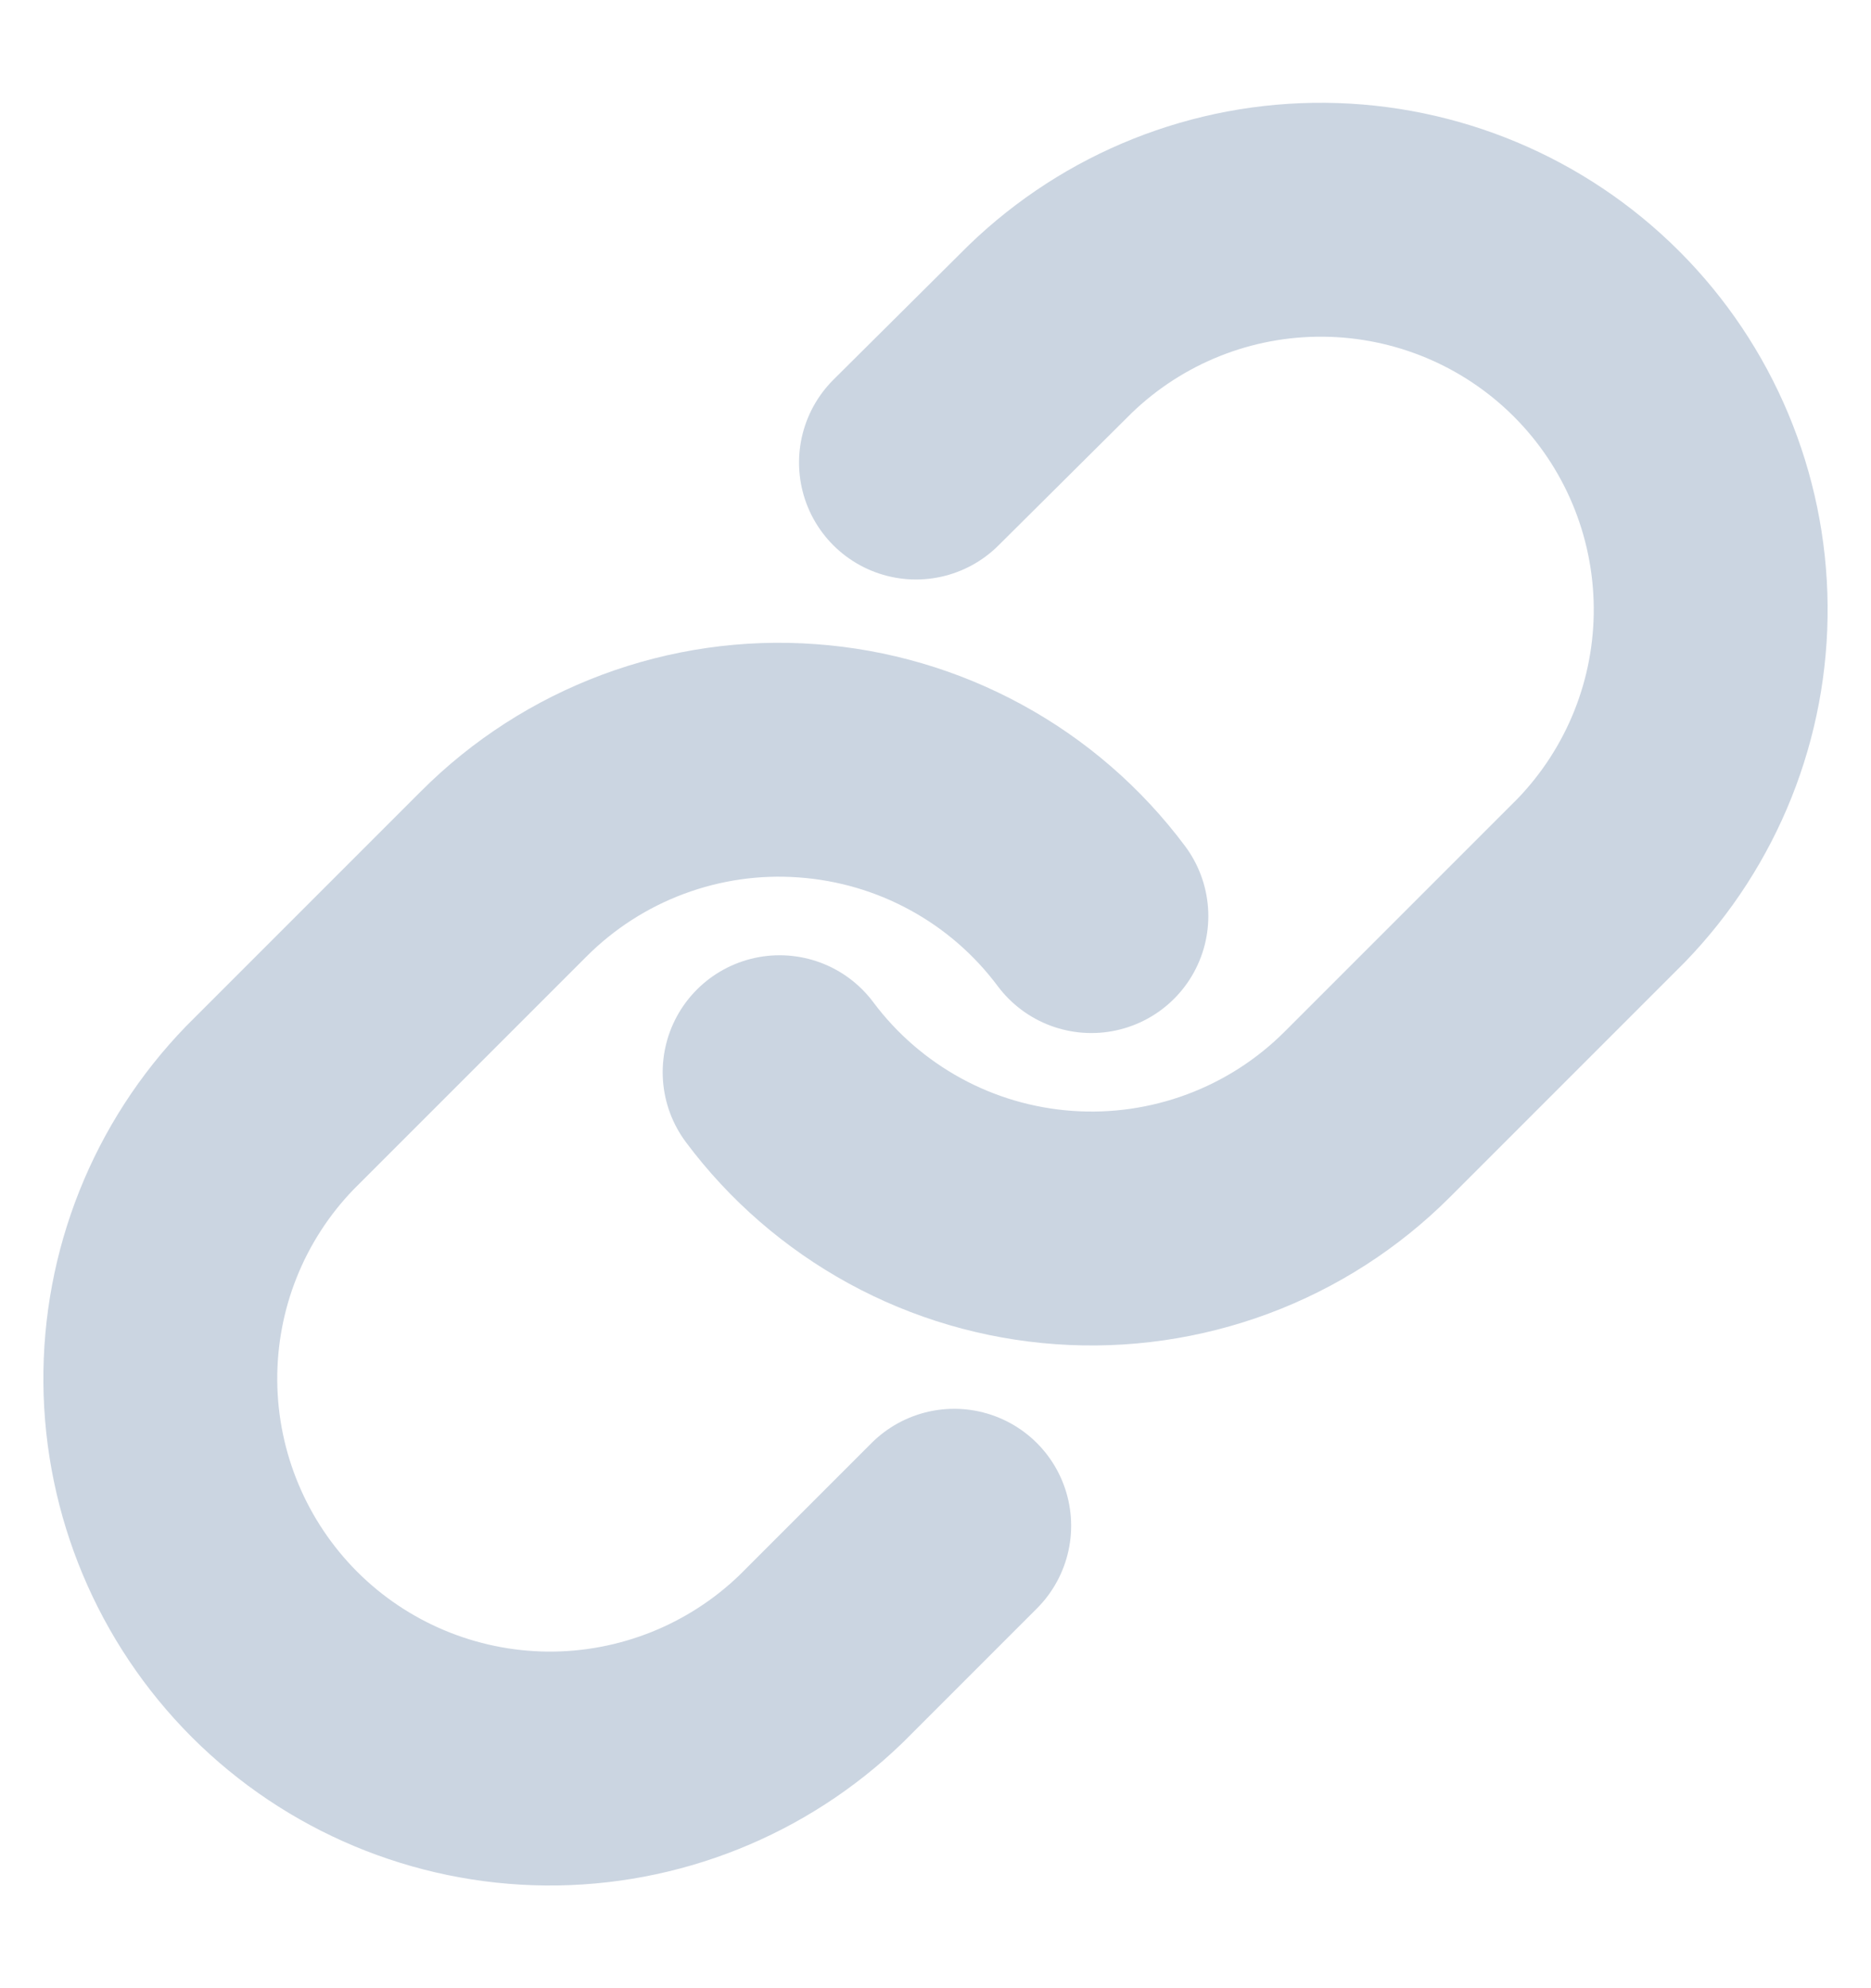 <?xml version="1.0" encoding="UTF-8" standalone="no"?><svg width='16' height='17' viewBox='0 0 16 17' fill='none' xmlns='http://www.w3.org/2000/svg'>
<g clip-path='url(#clip0_2005_843)'>
<path d='M6.667 9.168C6.953 9.551 7.318 9.867 7.738 10.097C8.157 10.326 8.621 10.462 9.098 10.496C9.575 10.53 10.053 10.461 10.501 10.294C10.949 10.127 11.355 9.866 11.693 9.528L13.693 7.528C14.301 6.899 14.637 6.057 14.629 5.183C14.621 4.309 14.271 3.473 13.653 2.855C13.035 2.237 12.199 1.887 11.325 1.879C10.451 1.871 9.609 2.207 8.98 2.815L7.833 3.955' stroke='#CBD5E1' stroke-width='2' stroke-linecap='round' stroke-linejoin='round'/>
<path d='M9.333 7.833C9.047 7.45 8.682 7.133 8.262 6.904C7.843 6.675 7.379 6.539 6.902 6.505C6.425 6.47 5.947 6.539 5.499 6.706C5.051 6.873 4.644 7.135 4.307 7.473L2.307 9.473C1.699 10.101 1.363 10.944 1.371 11.818C1.379 12.691 1.729 13.527 2.347 14.146C2.965 14.764 3.801 15.114 4.675 15.122C5.549 15.129 6.391 14.793 7.02 14.186L8.16 13.046' stroke='#CBD5E1' stroke-width='2' stroke-linecap='round' stroke-linejoin='round'/>
</g>
<defs>
<clipPath id='clip0_2005_843'>
<rect width='16' height='16' fill='white' transform='translate(0 0.5)'/>
</clipPath>
</defs>
</svg>
